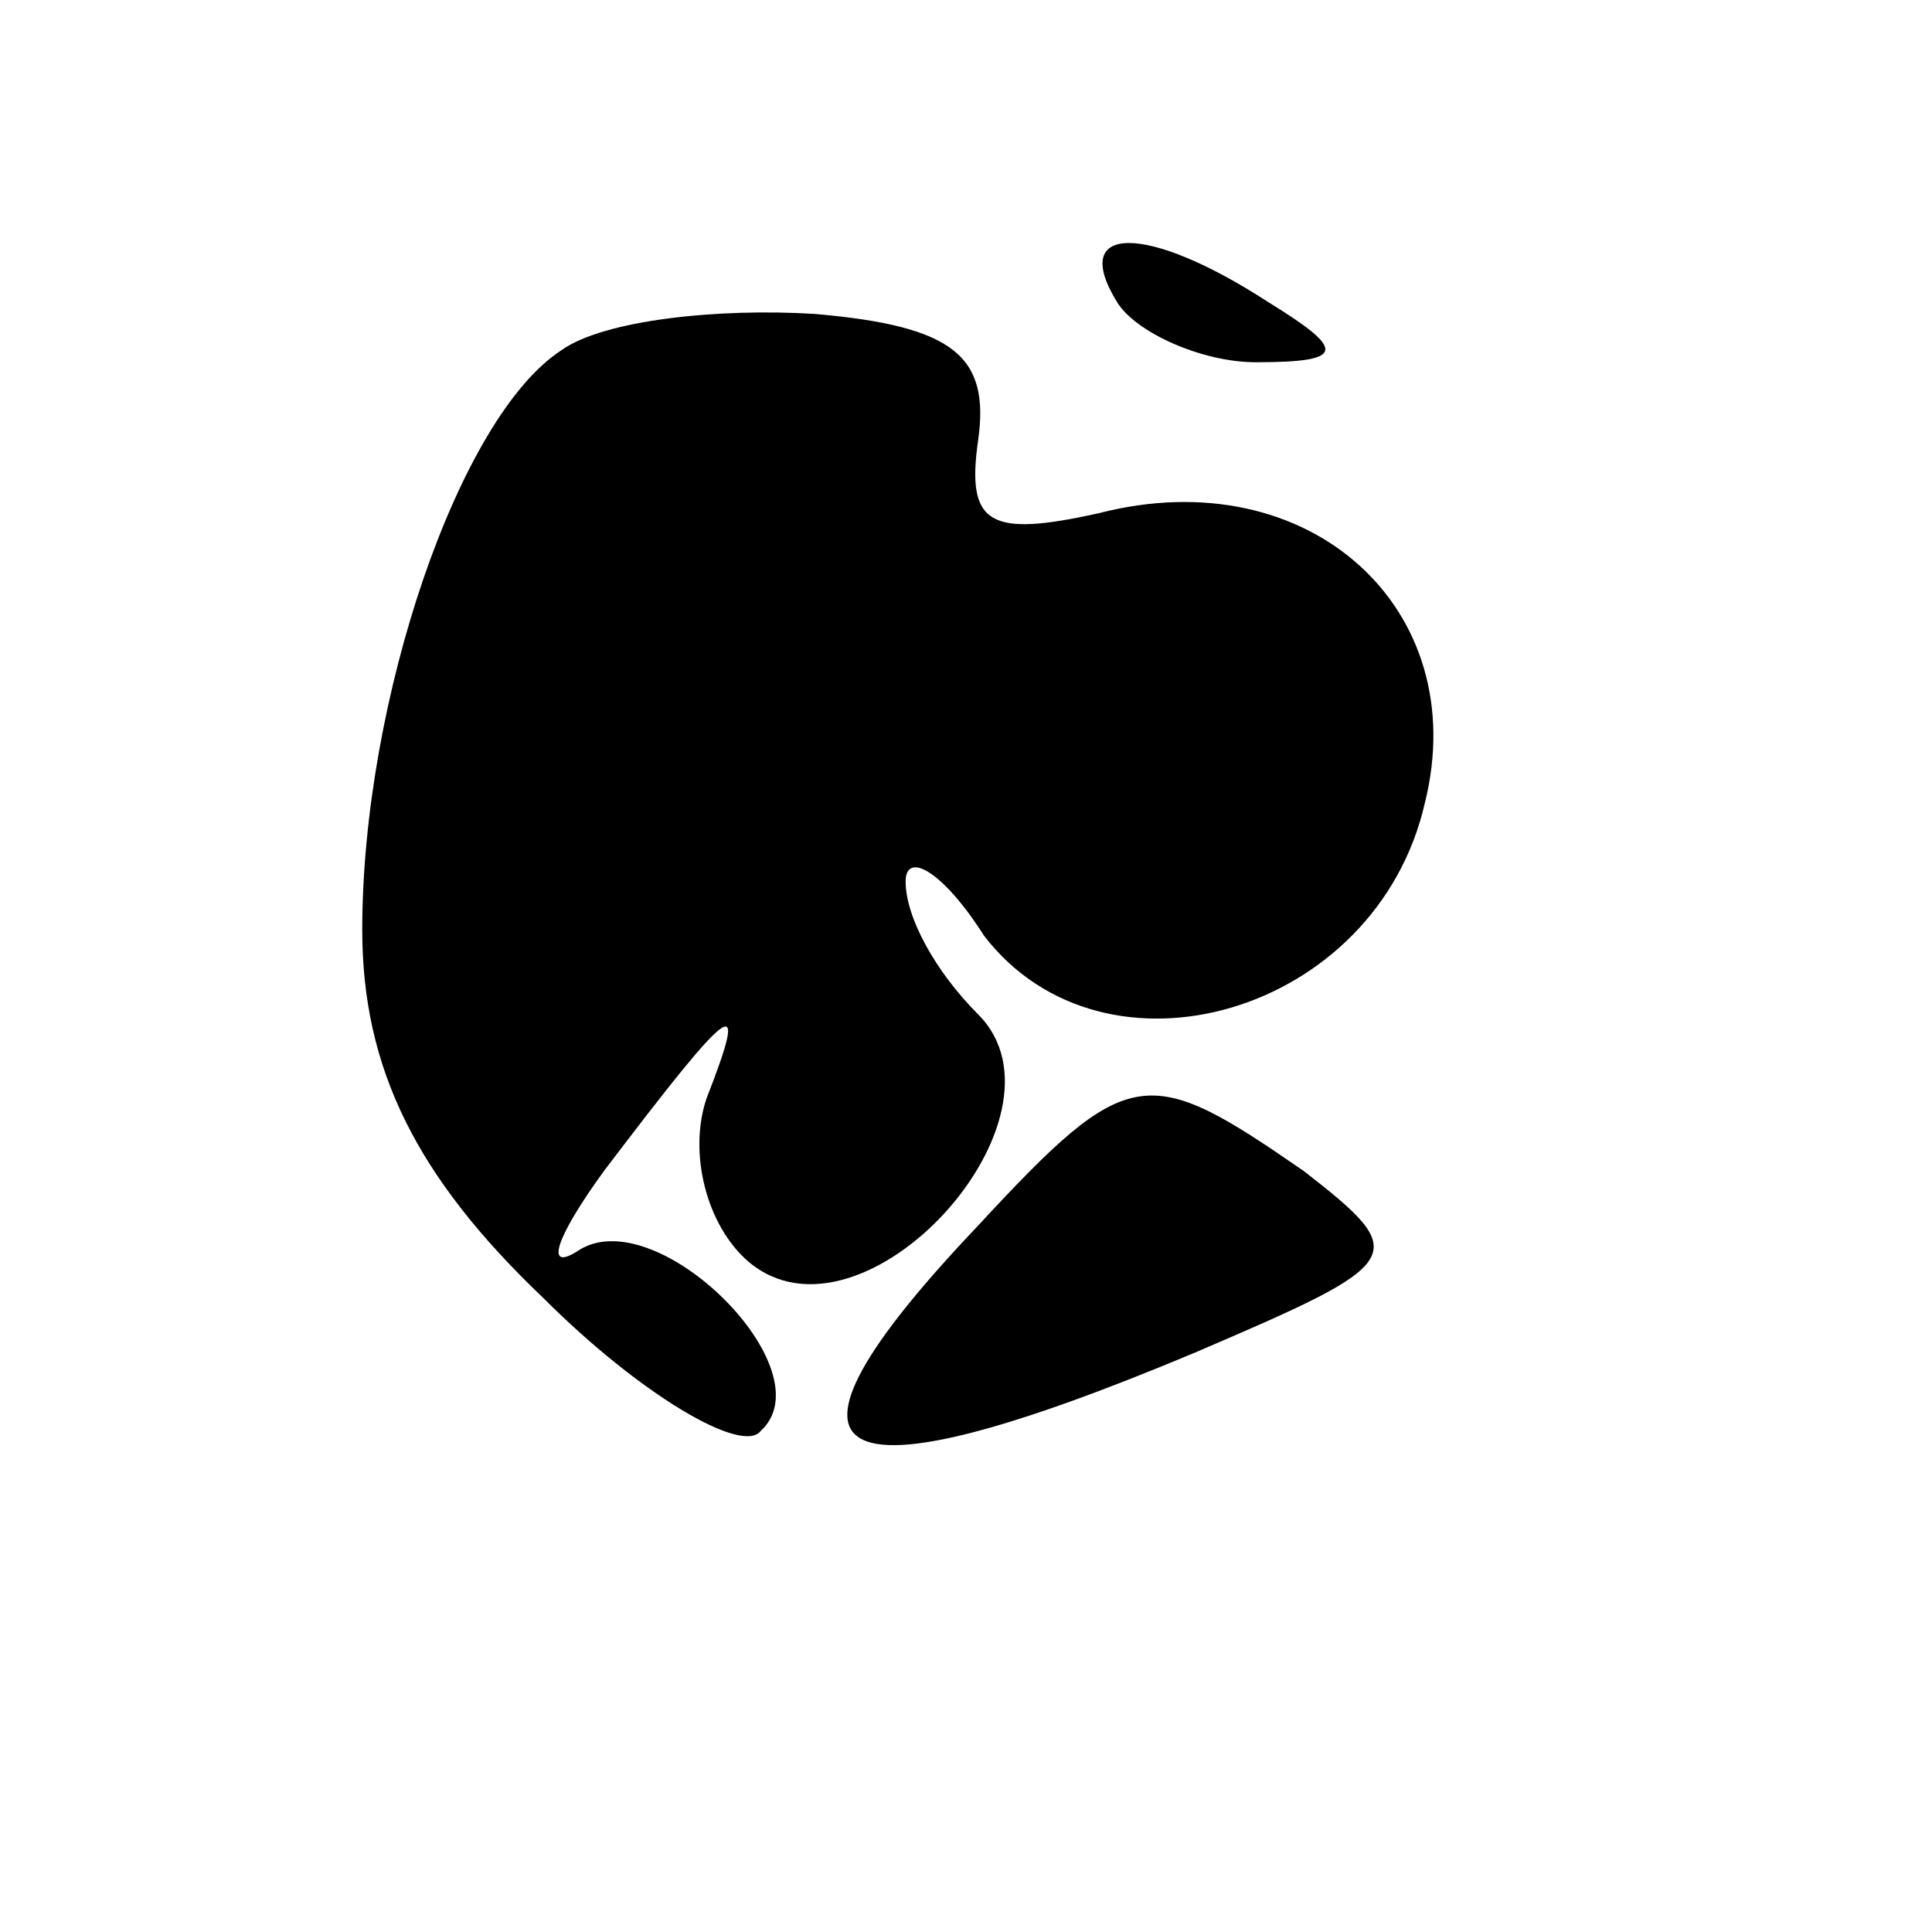 <?xml version="1.0" standalone="no"?>
<!DOCTYPE svg PUBLIC "-//W3C//DTD SVG 20010904//EN"
 "http://www.w3.org/TR/2001/REC-SVG-20010904/DTD/svg10.dtd">
<svg version="1.0" xmlns="http://www.w3.org/2000/svg"
 width="32pt" height="32pt" viewBox="0 0 32 32"
 preserveAspectRatio="xMidYMid meet">
<g transform="translate(0,32) scale(0.1,-0.1)"
fill="#000000" stroke="none">
<path fill="#000000" stroke="none" d="M185 270 c3 -5 14 -10 23 -10 15 0 15
2 2 10 -20 13 -33 13 -25 0z"/>
<path fill="#000000" stroke="none" d="M93 262 c-17 -11 -33 -58 -33 -96 0
-23 9 -41 30 -61 16 -16 33 -26 36 -22 11 10 -17 38 -30 30 -6 -4 -4 2 4 13
22 29 24 30 17 12 -3 -9 0 -21 7 -27 19 -16 55 24 38 41 -7 7 -12 16 -12 22 0
5 6 2 13 -9 20 -26 65 -13 73 22 8 32 -19 57 -54 48 -18 -4 -22 -2 -20 12 2
14 -4 19 -27 21 -16 1 -35 -1 -42 -6z"/>
<path fill="#000000" stroke="none" d="M162 117 c-38 -40 -26 -47 36 -21 35
15 36 16 18 30 -26 18 -29 18 -54 -9z"/>
</g>
</svg>
